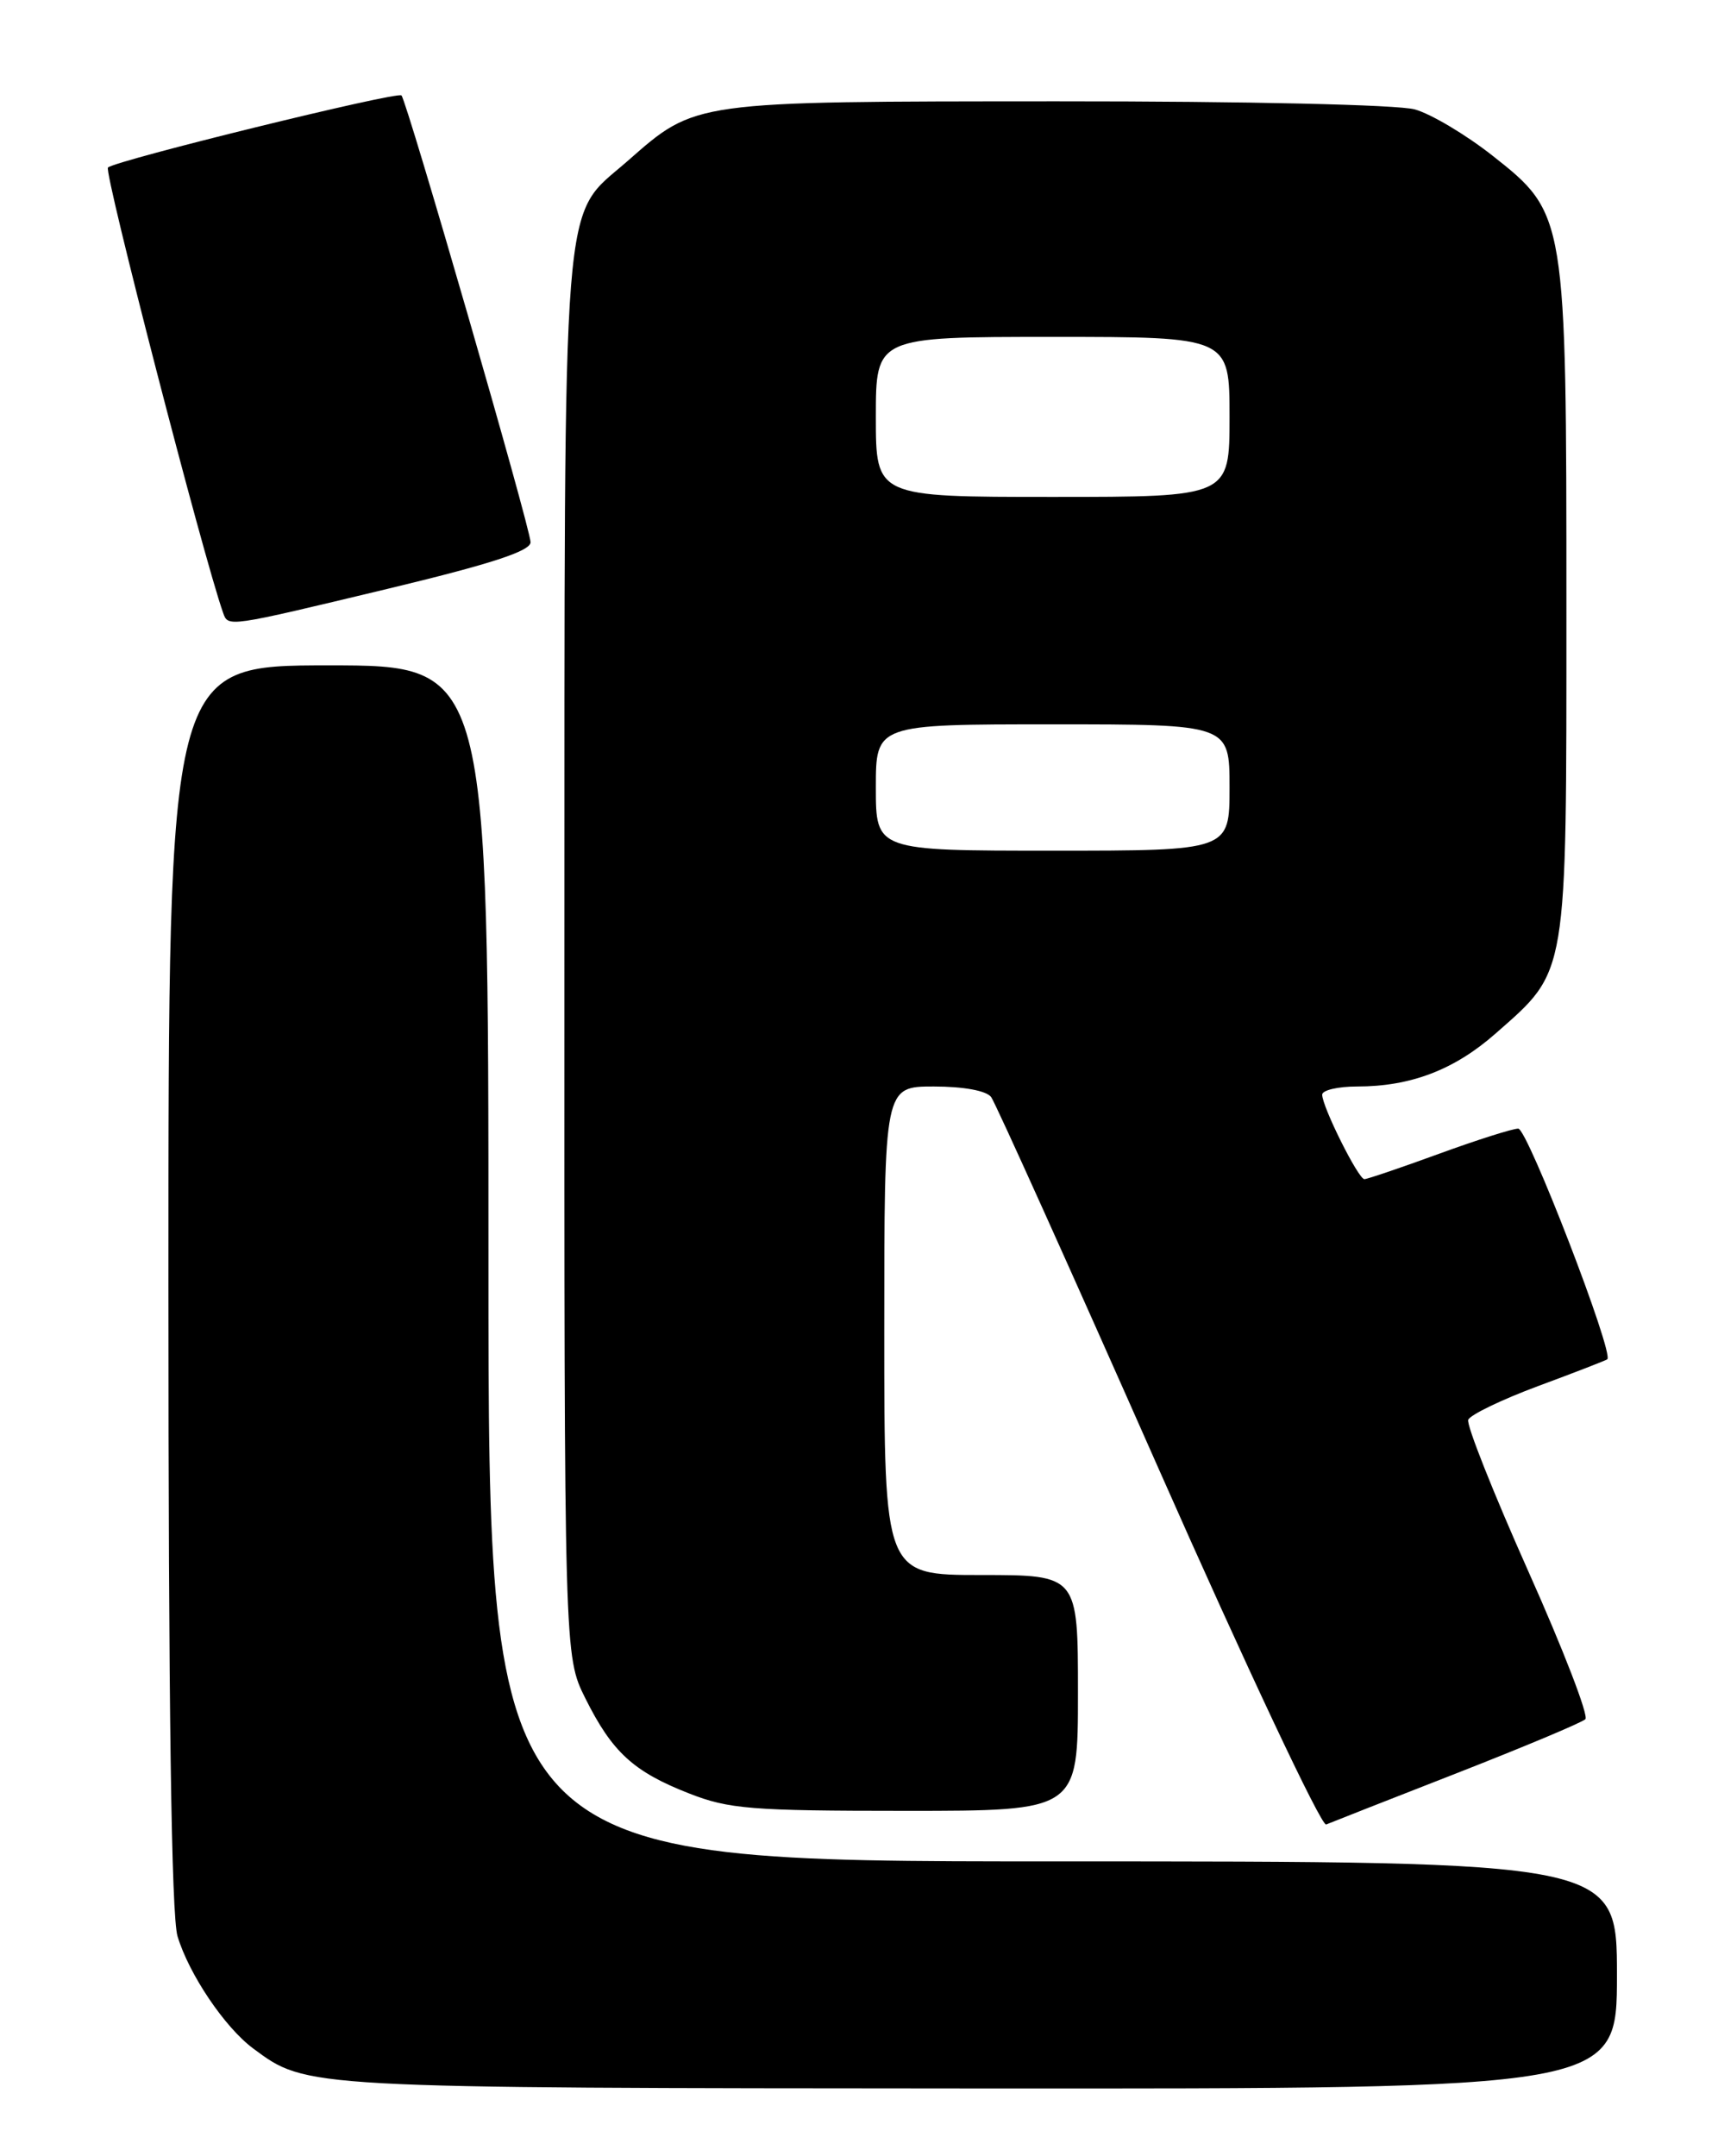 <?xml version="1.0" encoding="UTF-8" standalone="no"?>
<!DOCTYPE svg PUBLIC "-//W3C//DTD SVG 1.1//EN" "http://www.w3.org/Graphics/SVG/1.1/DTD/svg11.dtd" >
<svg xmlns="http://www.w3.org/2000/svg" xmlns:xlink="http://www.w3.org/1999/xlink" version="1.1" viewBox="0 0 204 256">
 <g >
 <path fill="currentColor"
d=" M 192.00 234.50 C 192.00 221.00 192.00 221.00 125.00 221.00 C 58.00 221.00 58.00 221.00 58.00 150.00 C 58.00 79.00 58.00 79.00 39.00 79.00 C 20.00 79.00 20.00 79.00 20.00 152.63 C 20.00 202.66 20.35 227.43 21.08 229.89 C 22.44 234.40 26.68 240.70 30.06 243.21 C 36.44 247.94 35.85 247.91 116.25 247.96 C 192.00 248.00 192.00 248.00 192.00 234.50 Z  M 173.00 210.52 C 180.97 207.40 187.84 204.52 188.25 204.12 C 188.67 203.72 185.61 195.80 181.46 186.52 C 177.32 177.24 174.11 169.16 174.34 168.57 C 174.58 167.98 178.31 166.18 182.63 164.57 C 186.96 162.97 190.66 161.53 190.85 161.39 C 191.71 160.76 181.38 134.00 180.28 134.00 C 179.61 134.00 175.36 135.35 170.84 137.00 C 166.32 138.65 162.34 140.00 162.01 140.00 C 161.29 140.00 157.00 131.40 157.00 129.97 C 157.00 129.44 158.86 129.00 161.13 129.00 C 167.52 129.00 172.70 127.02 177.60 122.70 C 186.20 115.13 186.00 116.36 186.00 72.22 C 186.00 25.56 185.97 25.37 177.21 18.47 C 174.07 16.00 169.93 13.53 168.00 12.99 C 165.98 12.43 148.03 12.02 125.50 12.03 C 82.09 12.05 82.66 11.97 74.53 19.11 C 66.58 26.09 67.05 20.25 67.02 113.55 C 67.00 196.61 67.00 196.61 69.50 201.63 C 72.69 208.03 75.21 210.34 81.79 212.92 C 86.53 214.79 89.19 215.00 107.54 215.00 C 128.00 215.00 128.00 215.00 128.00 201.00 C 128.00 187.00 128.00 187.00 116.50 187.00 C 105.00 187.00 105.00 187.00 105.00 158.00 C 105.00 129.00 105.00 129.00 110.88 129.00 C 114.42 129.00 117.13 129.50 117.69 130.25 C 118.20 130.94 127.13 150.75 137.53 174.27 C 147.93 197.80 156.90 216.85 157.47 216.62 C 158.04 216.38 165.03 213.63 173.00 210.52 Z  M 45.99 69.92 C 58.32 66.96 63.00 65.43 63.00 64.38 C 63.00 62.77 48.32 11.99 47.67 11.33 C 47.17 10.83 13.78 19.03 12.82 19.89 C 12.30 20.35 24.13 66.10 26.49 72.75 C 27.10 74.47 26.89 74.50 45.99 69.92 Z  M 104.00 93.50 C 104.00 86.00 104.00 86.00 125.00 86.00 C 146.00 86.00 146.00 86.00 146.00 93.50 C 146.00 101.00 146.00 101.00 125.00 101.00 C 104.00 101.00 104.00 101.00 104.00 93.50 Z  M 104.00 49.50 C 104.00 40.00 104.00 40.00 125.00 40.00 C 146.00 40.00 146.00 40.00 146.00 49.50 C 146.00 59.00 146.00 59.00 125.00 59.00 C 104.00 59.00 104.00 59.00 104.00 49.50 Z "/>
</g>
</svg>